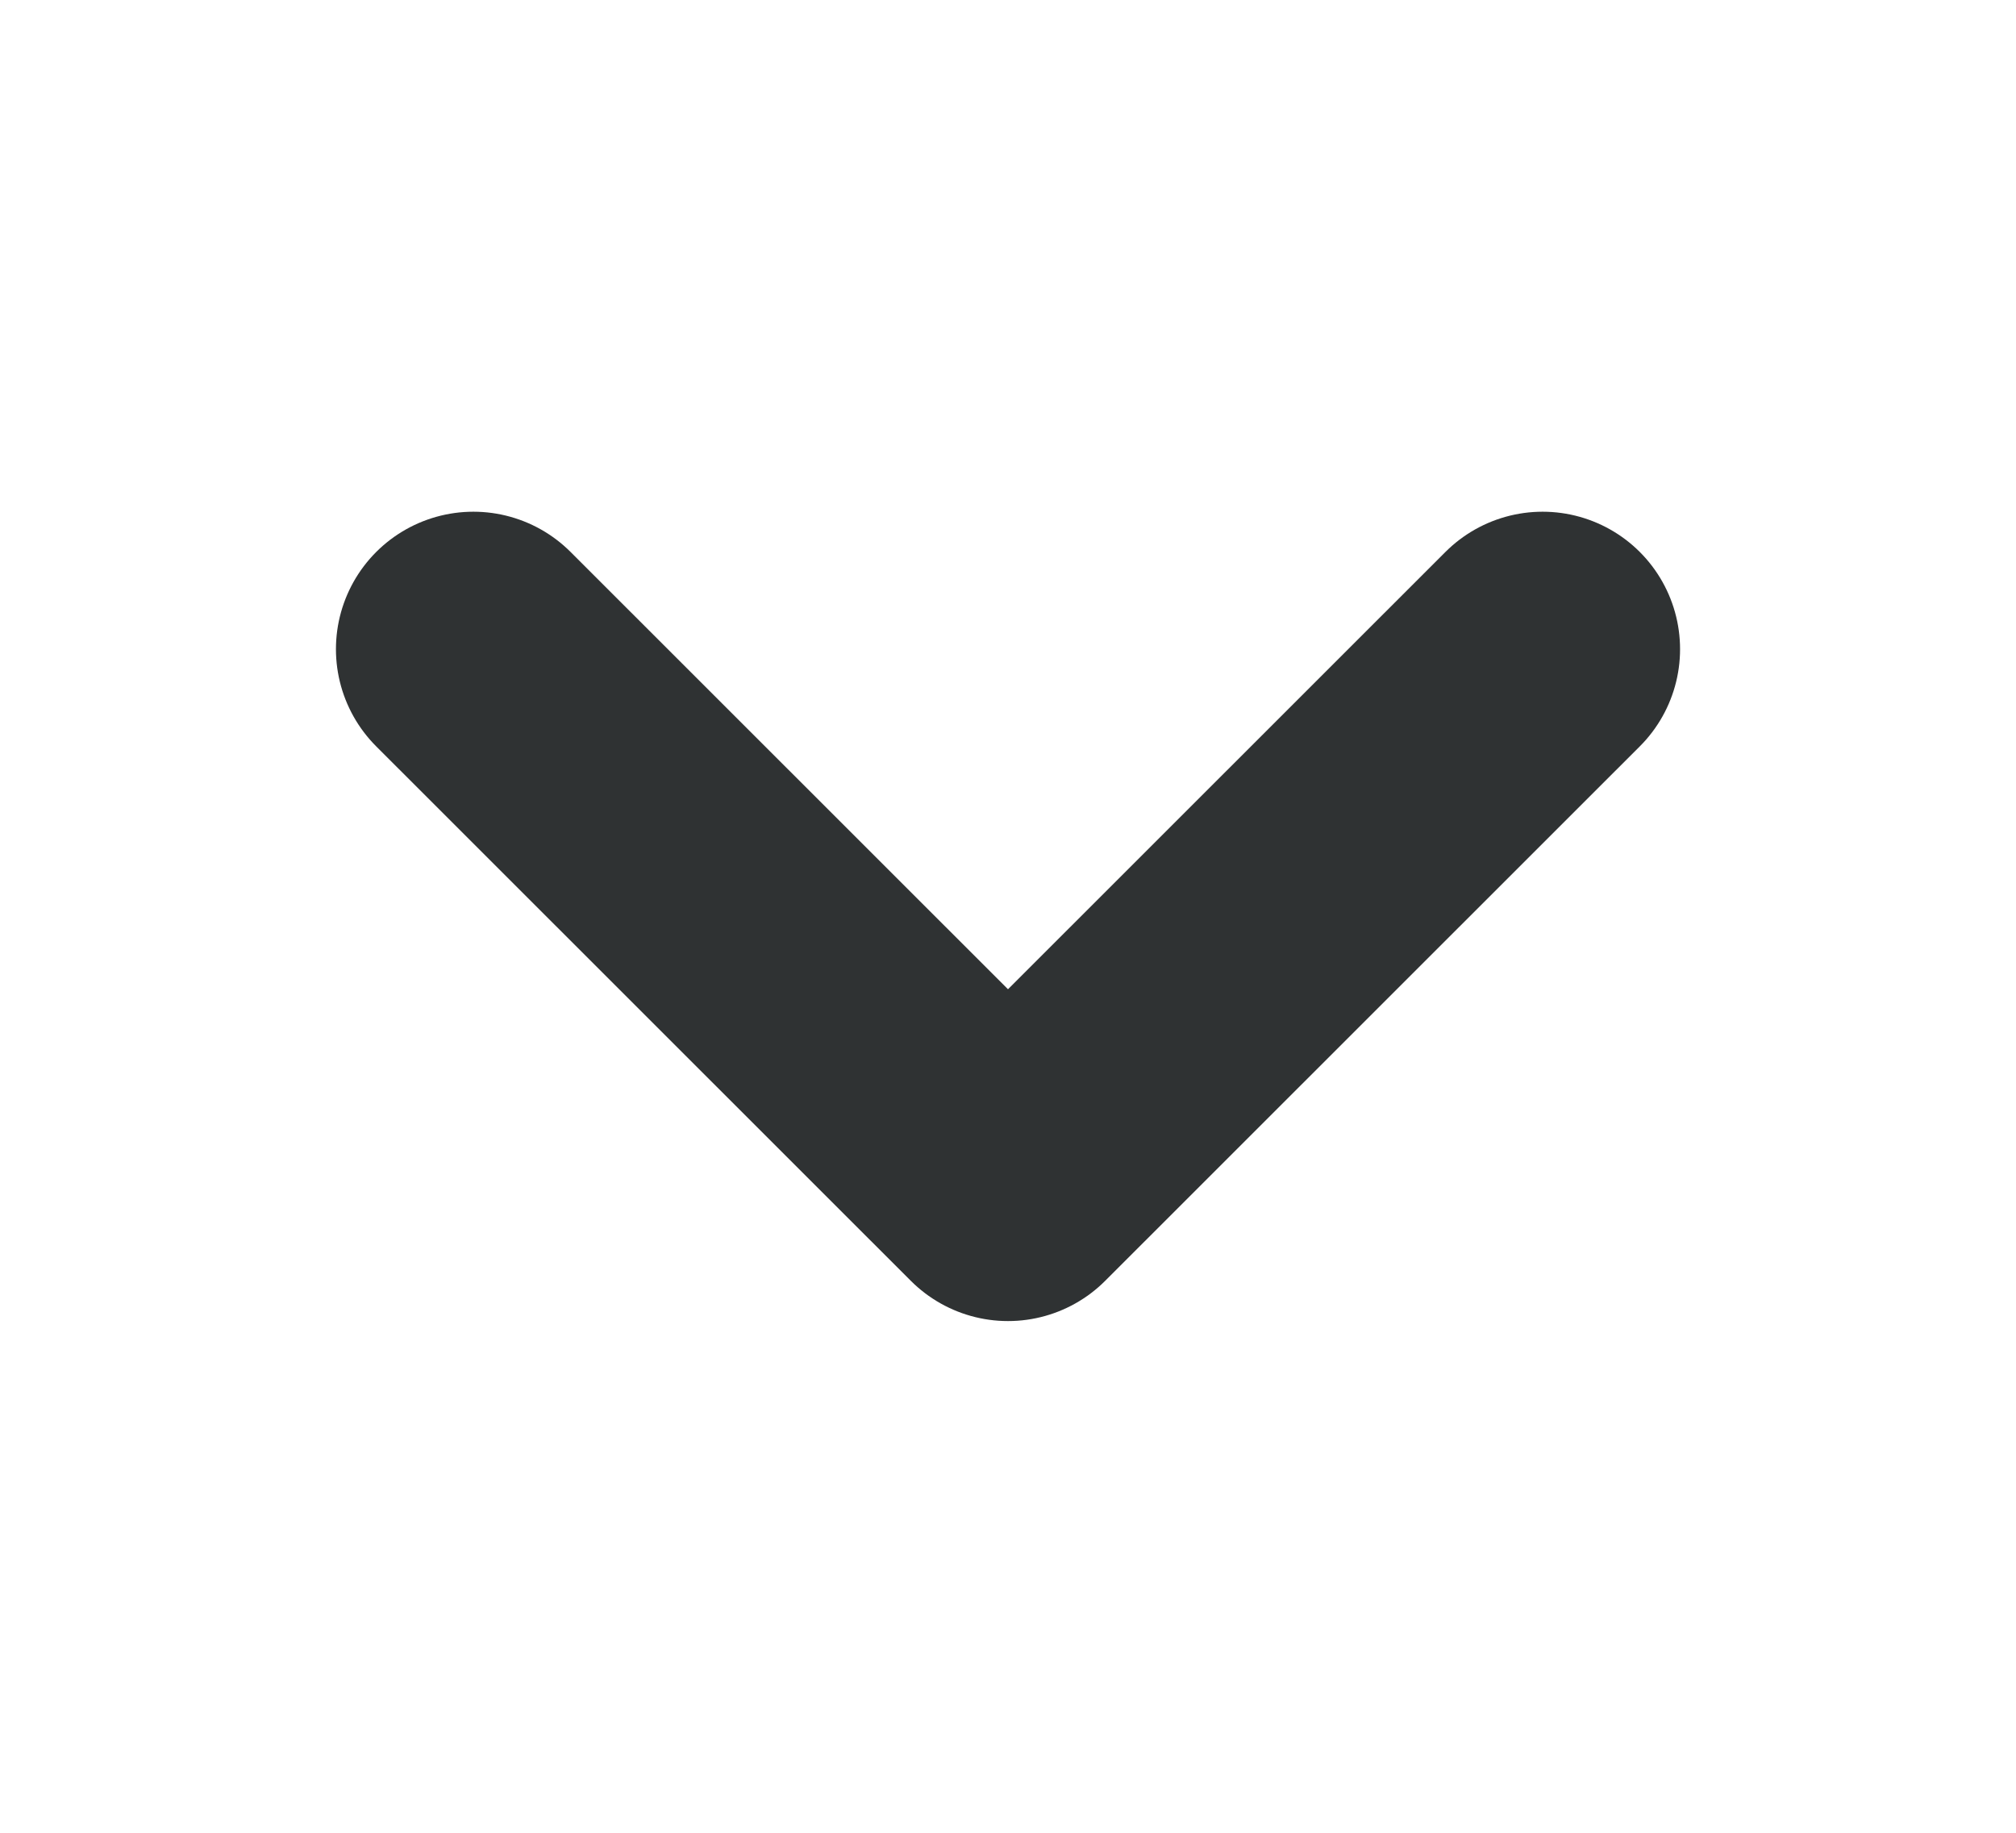 <svg width="11" height="10" viewBox="0 0 11 10" fill="none" xmlns="http://www.w3.org/2000/svg">
<path d="M8.417 3.542L5.5 6.458L2.583 3.542" stroke="#2F3233" stroke-width="1.5" stroke-linecap="round" stroke-linejoin="round"/>
</svg>
